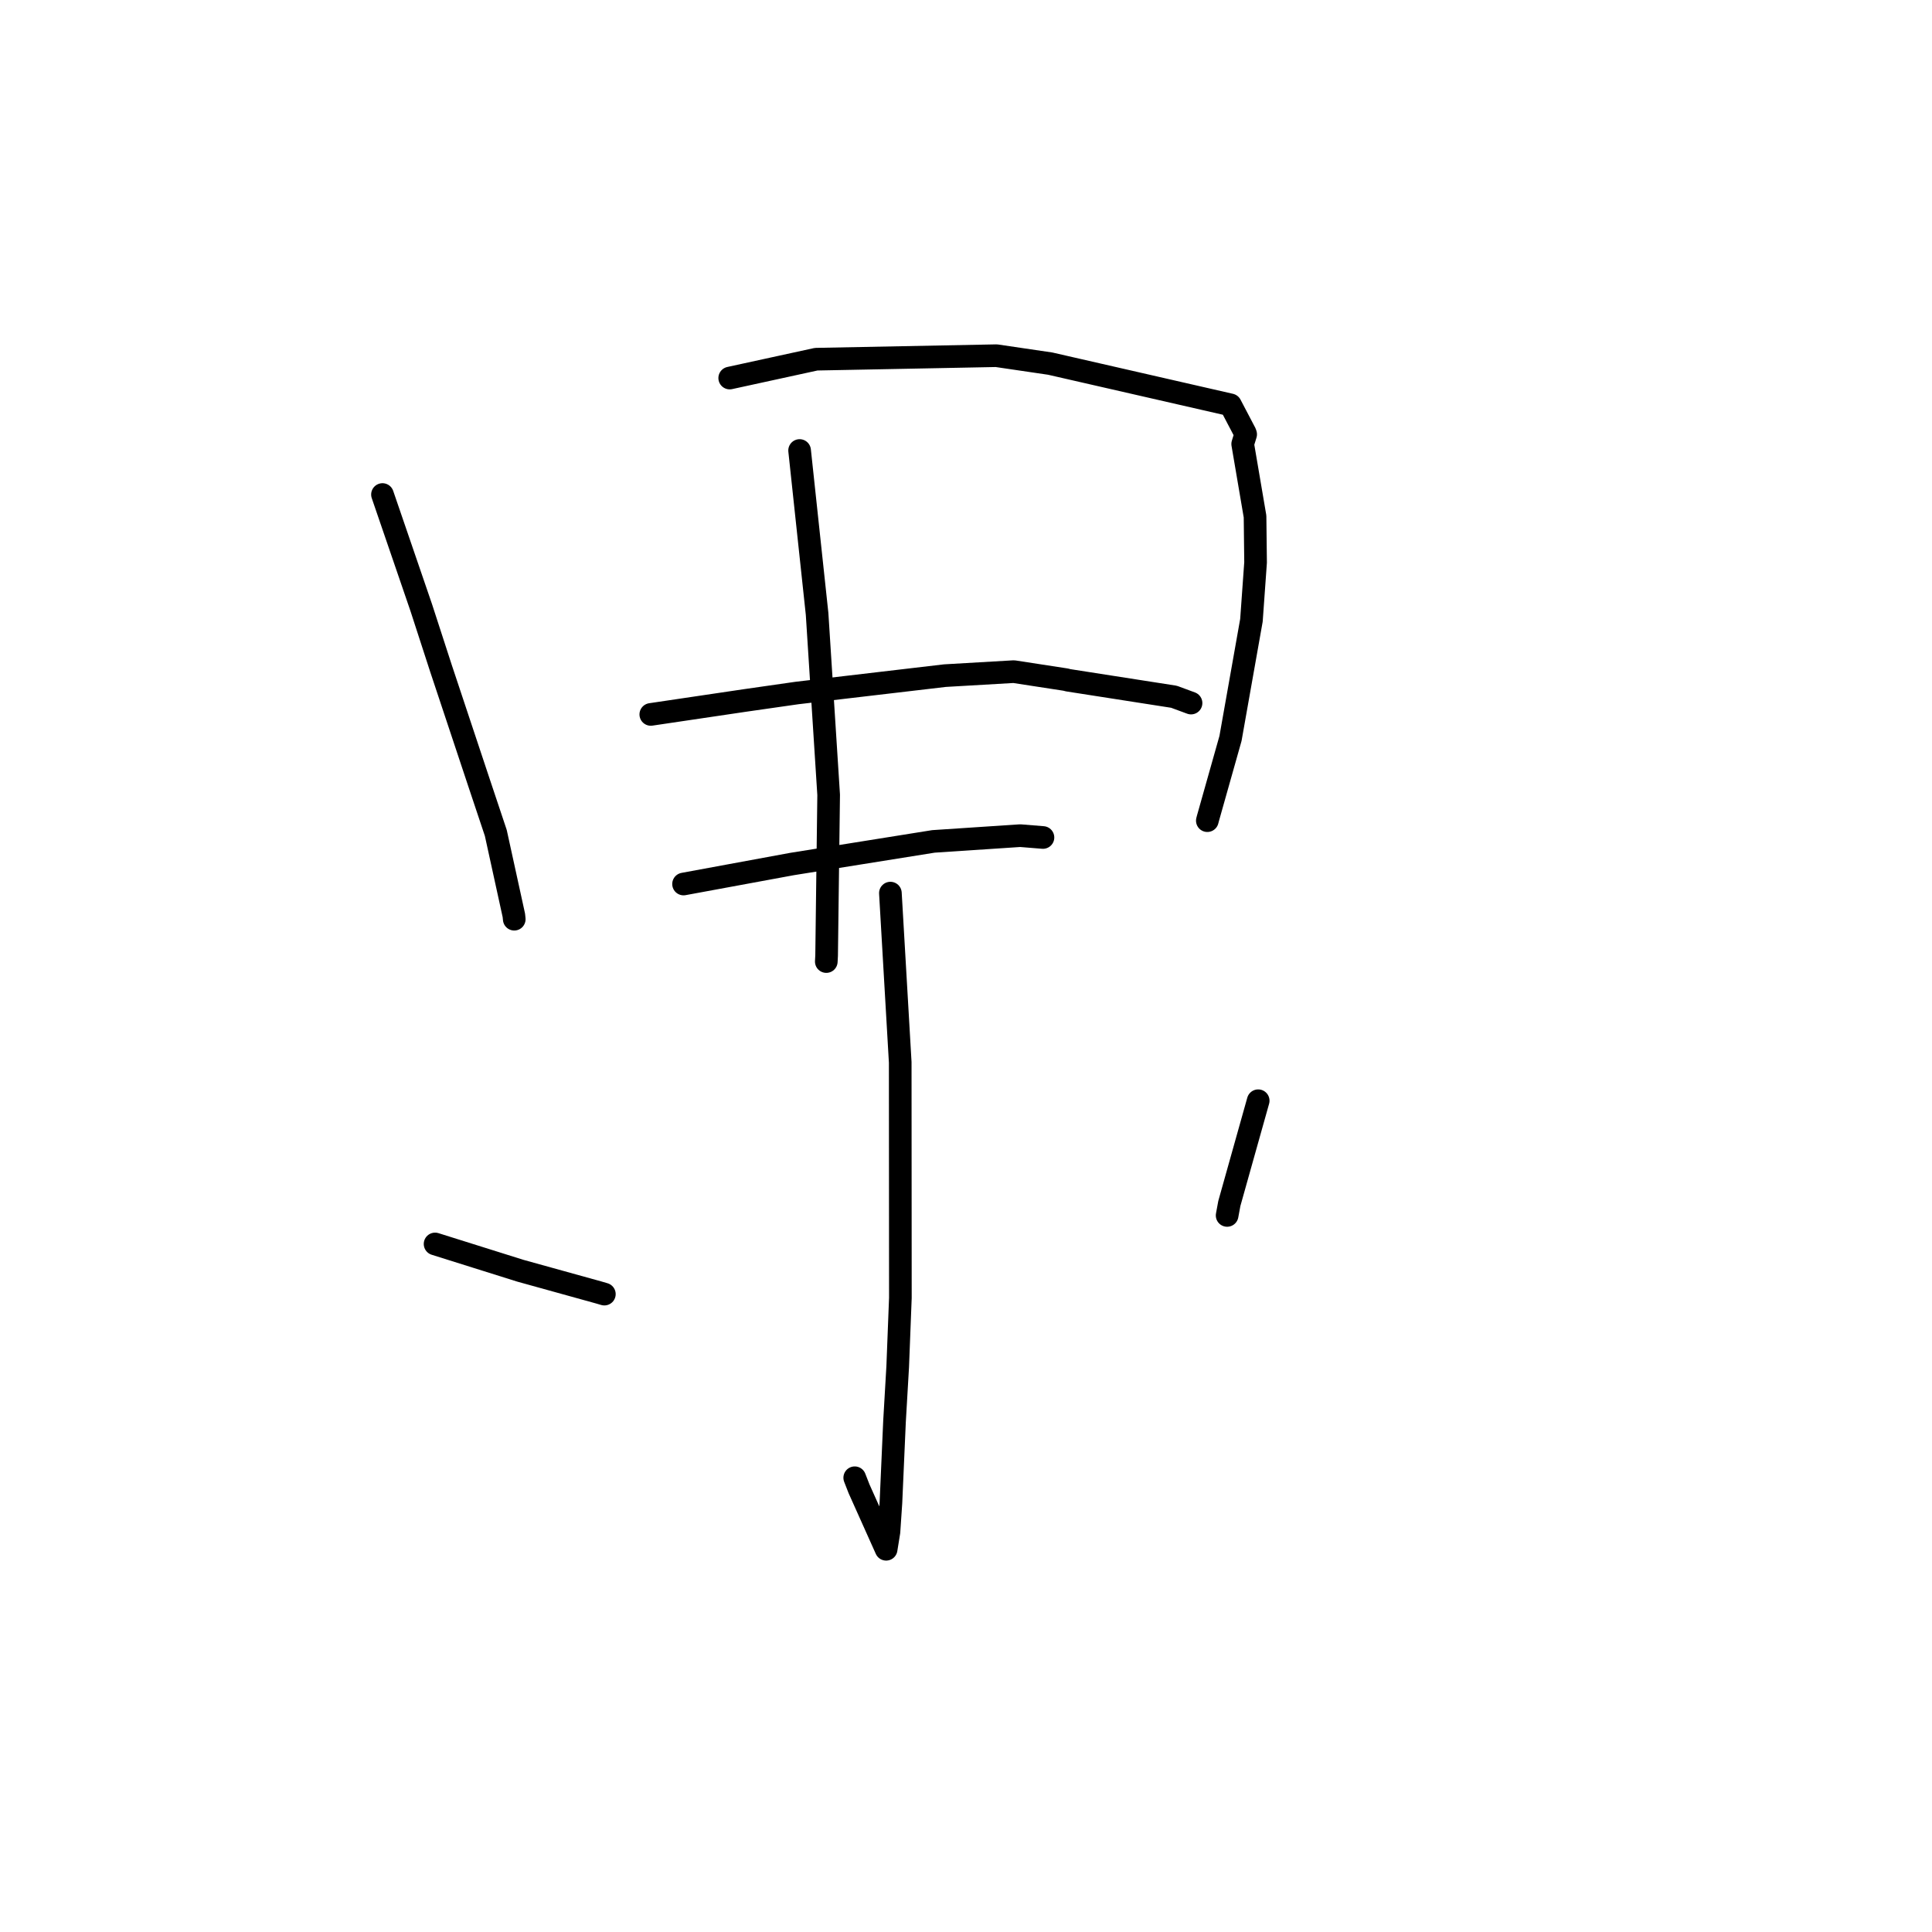 <?xml version="1.0" standalone="no"?>
    <svg width="256" height="256" xmlns="http://www.w3.org/2000/svg" version="1.1">
    <polyline stroke="black" stroke-width="3" stroke-linecap="round" fill="transparent" stroke-linejoin="round" points="50.68 65.527 53.25 73.021 55.819 80.515 58.435 88.573 63.471 103.711 65.697 110.371 68.089 121.294 68.141 121.799 " />
        <polyline stroke="black" stroke-width="3" stroke-linecap="round" fill="transparent" stroke-linejoin="round" points="96.69 50.093 102.418 48.845 108.146 47.596 132.025 47.131 139.156 48.181 163.043 53.645 164.998 57.371 165.056 57.553 164.663 58.829 166.299 68.435 166.37 74.53 165.822 82.191 163.047 97.847 160.056 108.44 159.978 108.742 " />
        <polyline stroke="black" stroke-width="3" stroke-linecap="round" fill="transparent" stroke-linejoin="round" points="105.952 59.694 107.11 70.52 108.269 81.346 109.801 105.324 109.531 126.605 109.489 127.411 " />
        <polyline stroke="black" stroke-width="3" stroke-linecap="round" fill="transparent" stroke-linejoin="round" points="86.234 94.665 92.473 93.74 98.712 92.815 105.603 91.827 125.2 89.526 134.333 88.995 141.219 90.054 141.538 90.137 155.558 92.324 157.819 93.16 " />
        <polyline stroke="black" stroke-width="3" stroke-linecap="round" fill="transparent" stroke-linejoin="round" points="90.574 117.137 97.76 115.812 104.946 114.487 123.685 111.49 135.186 110.728 138.178 110.97 138.19 110.971 138.198 110.971 " />
        <polyline stroke="black" stroke-width="3" stroke-linecap="round" fill="transparent" stroke-linejoin="round" points="117.982 118.342 118.633 129.553 119.284 140.763 119.305 171.968 118.95 181.094 118.527 188.352 118.052 199.133 117.791 202.979 117.422 205.263 117.419 205.284 117.419 205.286 113.829 197.278 113.256 195.809 " />
        <polyline stroke="black" stroke-width="3" stroke-linecap="round" fill="transparent" stroke-linejoin="round" points="57.65 164.83 63.299 166.604 68.948 168.378 79.347 171.262 80.081 171.477 " />
        <polyline stroke="black" stroke-width="3" stroke-linecap="round" fill="transparent" stroke-linejoin="round" points="166.717 145.851 164.805 152.658 162.894 159.465 162.601 161.051 " />
        </svg>